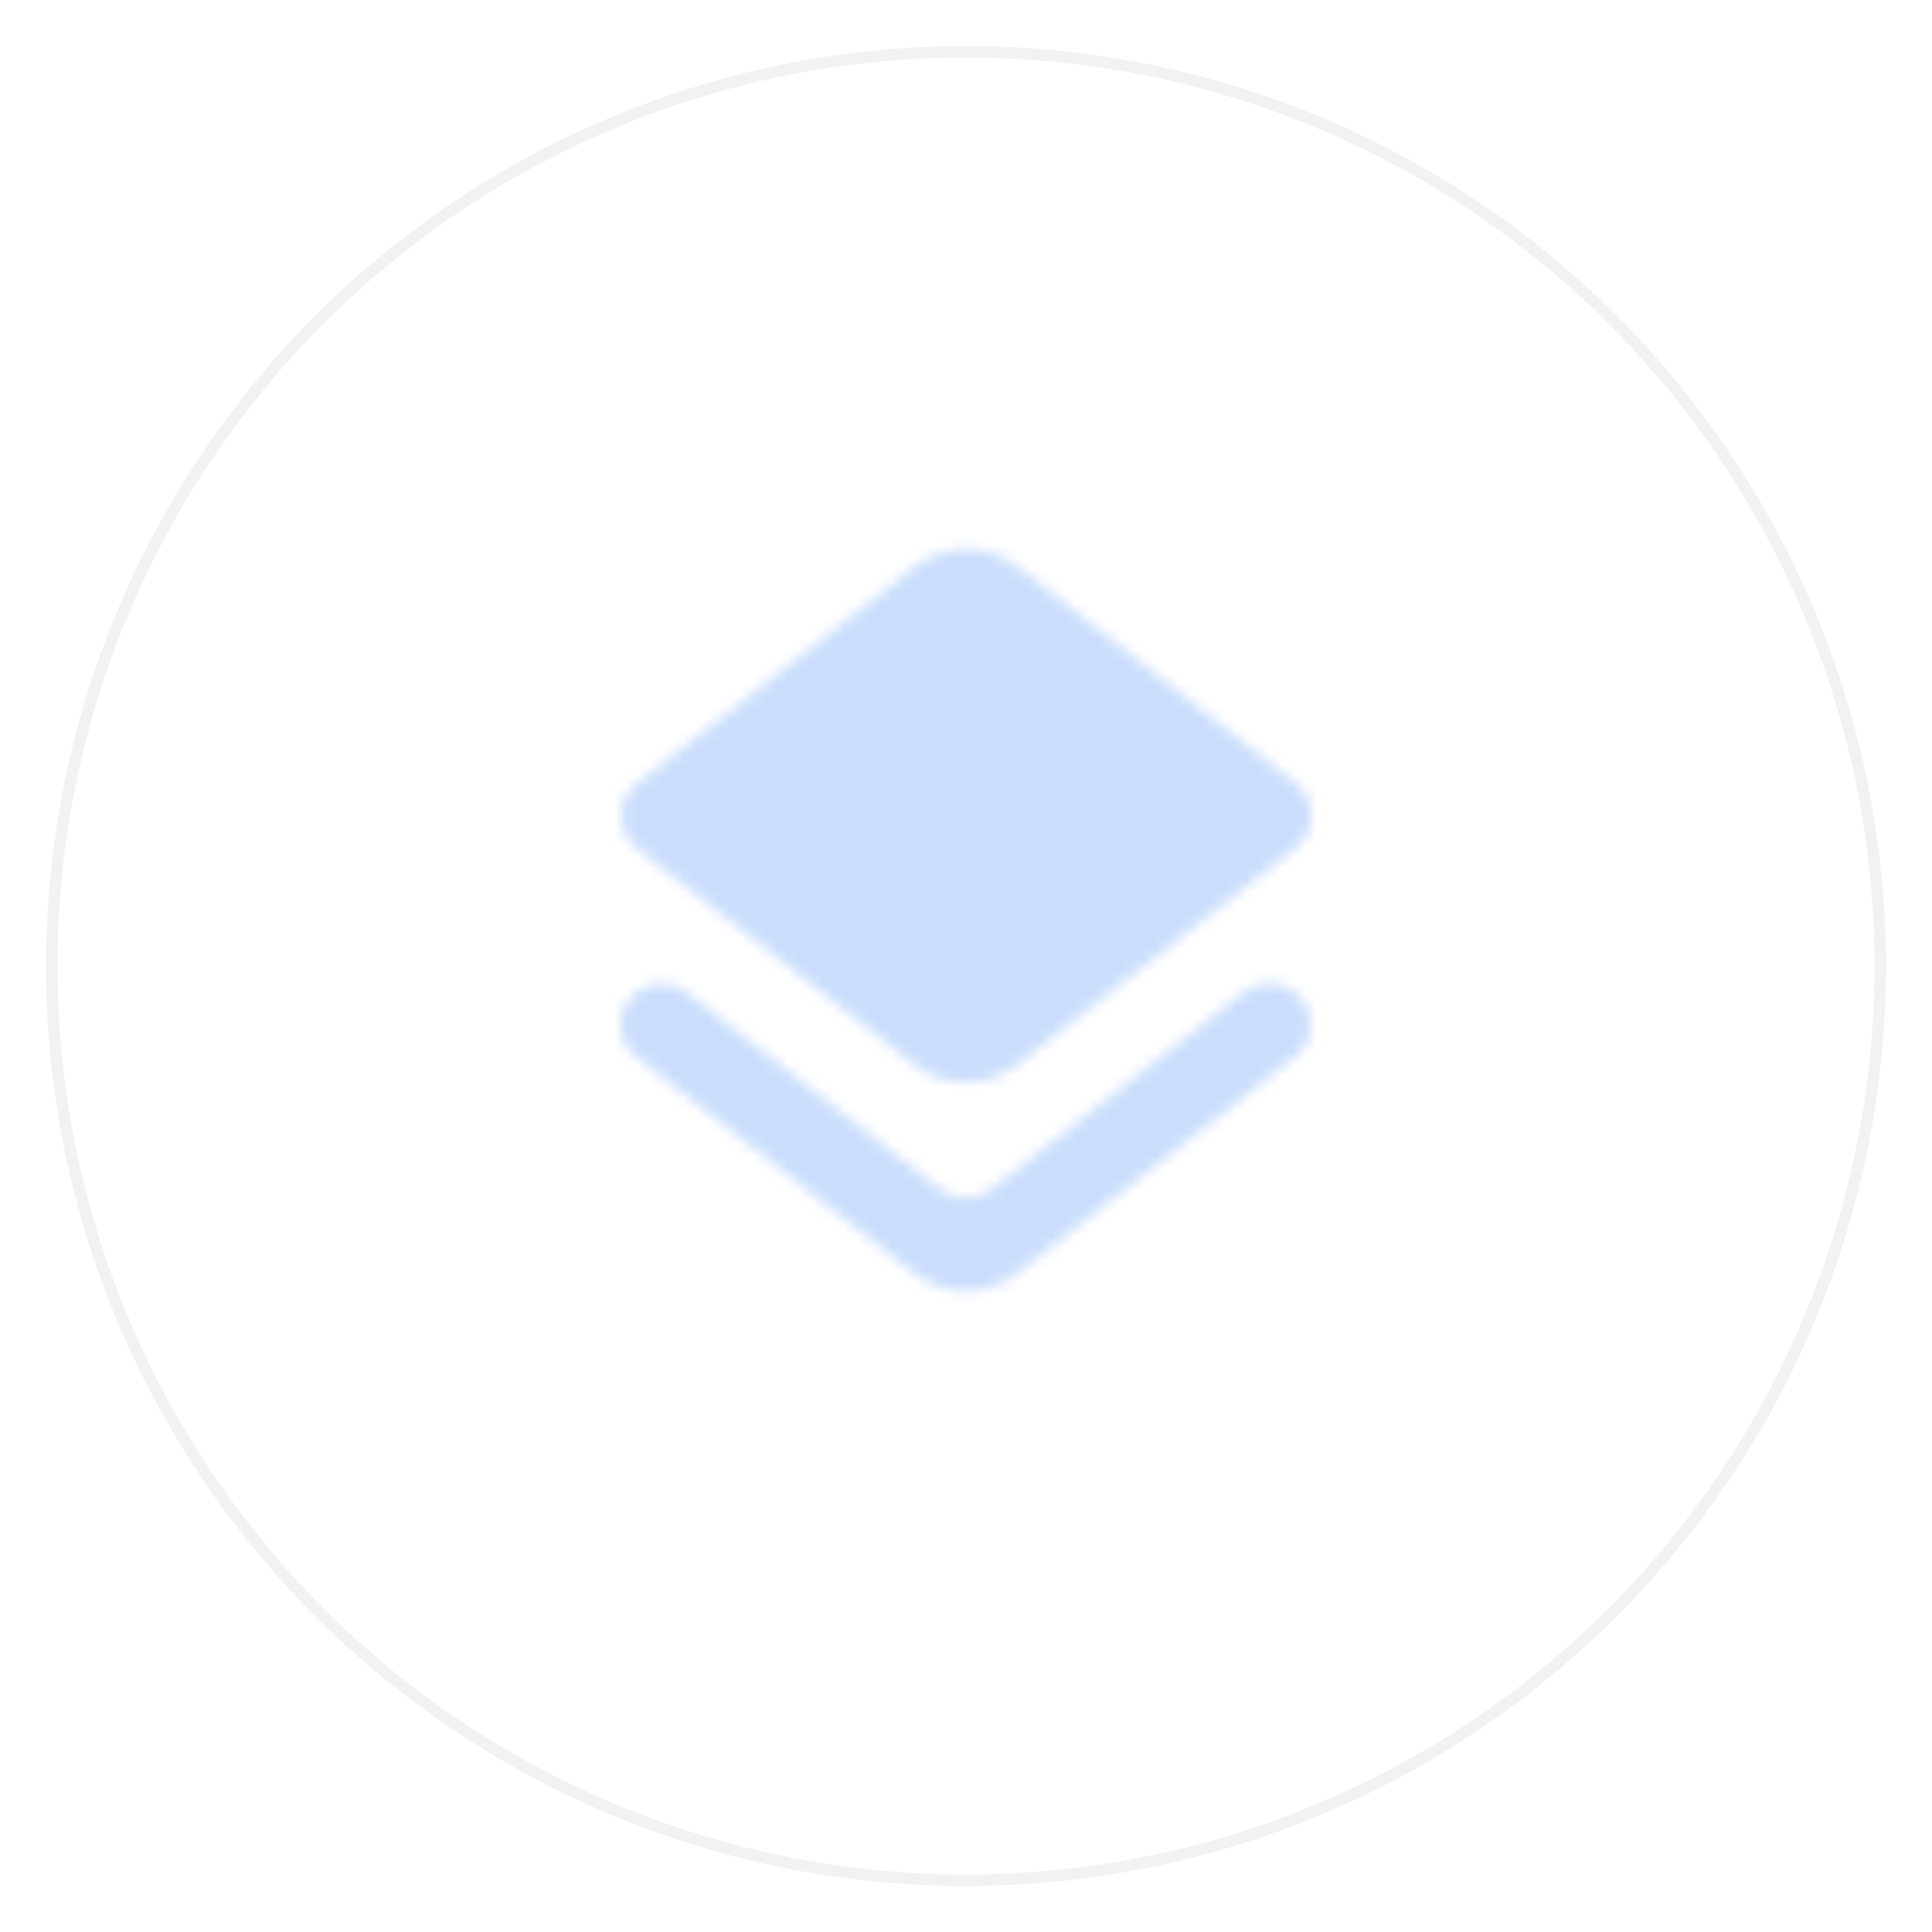 <svg width="168" height="168" viewBox="0 0 168 168" fill="none" xmlns="http://www.w3.org/2000/svg">
<g filter="url(#filter0_d_1193_3396)">
<circle cx="84" cy="80" r="80" fill="white"/>
<circle cx="84" cy="80" r="79.5" stroke="#F2F2F2"/>
</g>
<mask id="mask0_1193_3396" style="mask-type:alpha" maskUnits="userSpaceOnUse" x="53" y="47" width="62" height="66">
<path fill-rule="evenodd" clip-rule="evenodd" d="M112.649 73.746L88.425 92.594C85.845 94.636 82.19 94.636 79.61 92.63L55.387 73.781C53.559 72.348 53.559 69.553 55.387 68.12L79.61 49.236C82.226 47.229 85.845 47.229 88.425 49.236L112.649 68.084C114.476 69.517 114.476 72.312 112.649 73.746ZM81.76 103.415C83.05 104.419 84.878 104.419 86.168 103.415L108.205 86.251C109.49 85.248 111.292 85.248 112.577 86.251L112.613 86.287C114.44 87.721 114.44 90.48 112.613 91.913L88.389 110.761C85.774 112.768 82.154 112.768 79.574 110.761L55.351 91.913C53.524 90.48 53.524 87.721 55.351 86.287C56.636 85.284 58.438 85.284 59.723 86.287L81.76 103.415Z" fill="black"/>
</mask>
<g mask="url(#mask0_1193_3396)">
<rect x="41" y="37" width="86" height="86" fill="#CADEFC"/>
</g>
<defs>
<filter id="filter0_d_1193_3396" x="0" y="0" width="168" height="168" filterUnits="userSpaceOnUse" color-interpolation-filters="sRGB">
<feFlood flood-opacity="0" result="BackgroundImageFix"/>
<feColorMatrix in="SourceAlpha" type="matrix" values="0 0 0 0 0 0 0 0 0 0 0 0 0 0 0 0 0 0 127 0" result="hardAlpha"/>
<feOffset dy="4"/>
<feGaussianBlur stdDeviation="2"/>
<feComposite in2="hardAlpha" operator="out"/>
<feColorMatrix type="matrix" values="0 0 0 0 0 0 0 0 0 0 0 0 0 0 0 0 0 0 0.25 0"/>
<feBlend mode="normal" in2="BackgroundImageFix" result="effect1_dropShadow_1193_3396"/>
<feBlend mode="normal" in="SourceGraphic" in2="effect1_dropShadow_1193_3396" result="shape"/>
</filter>
</defs>
</svg>
